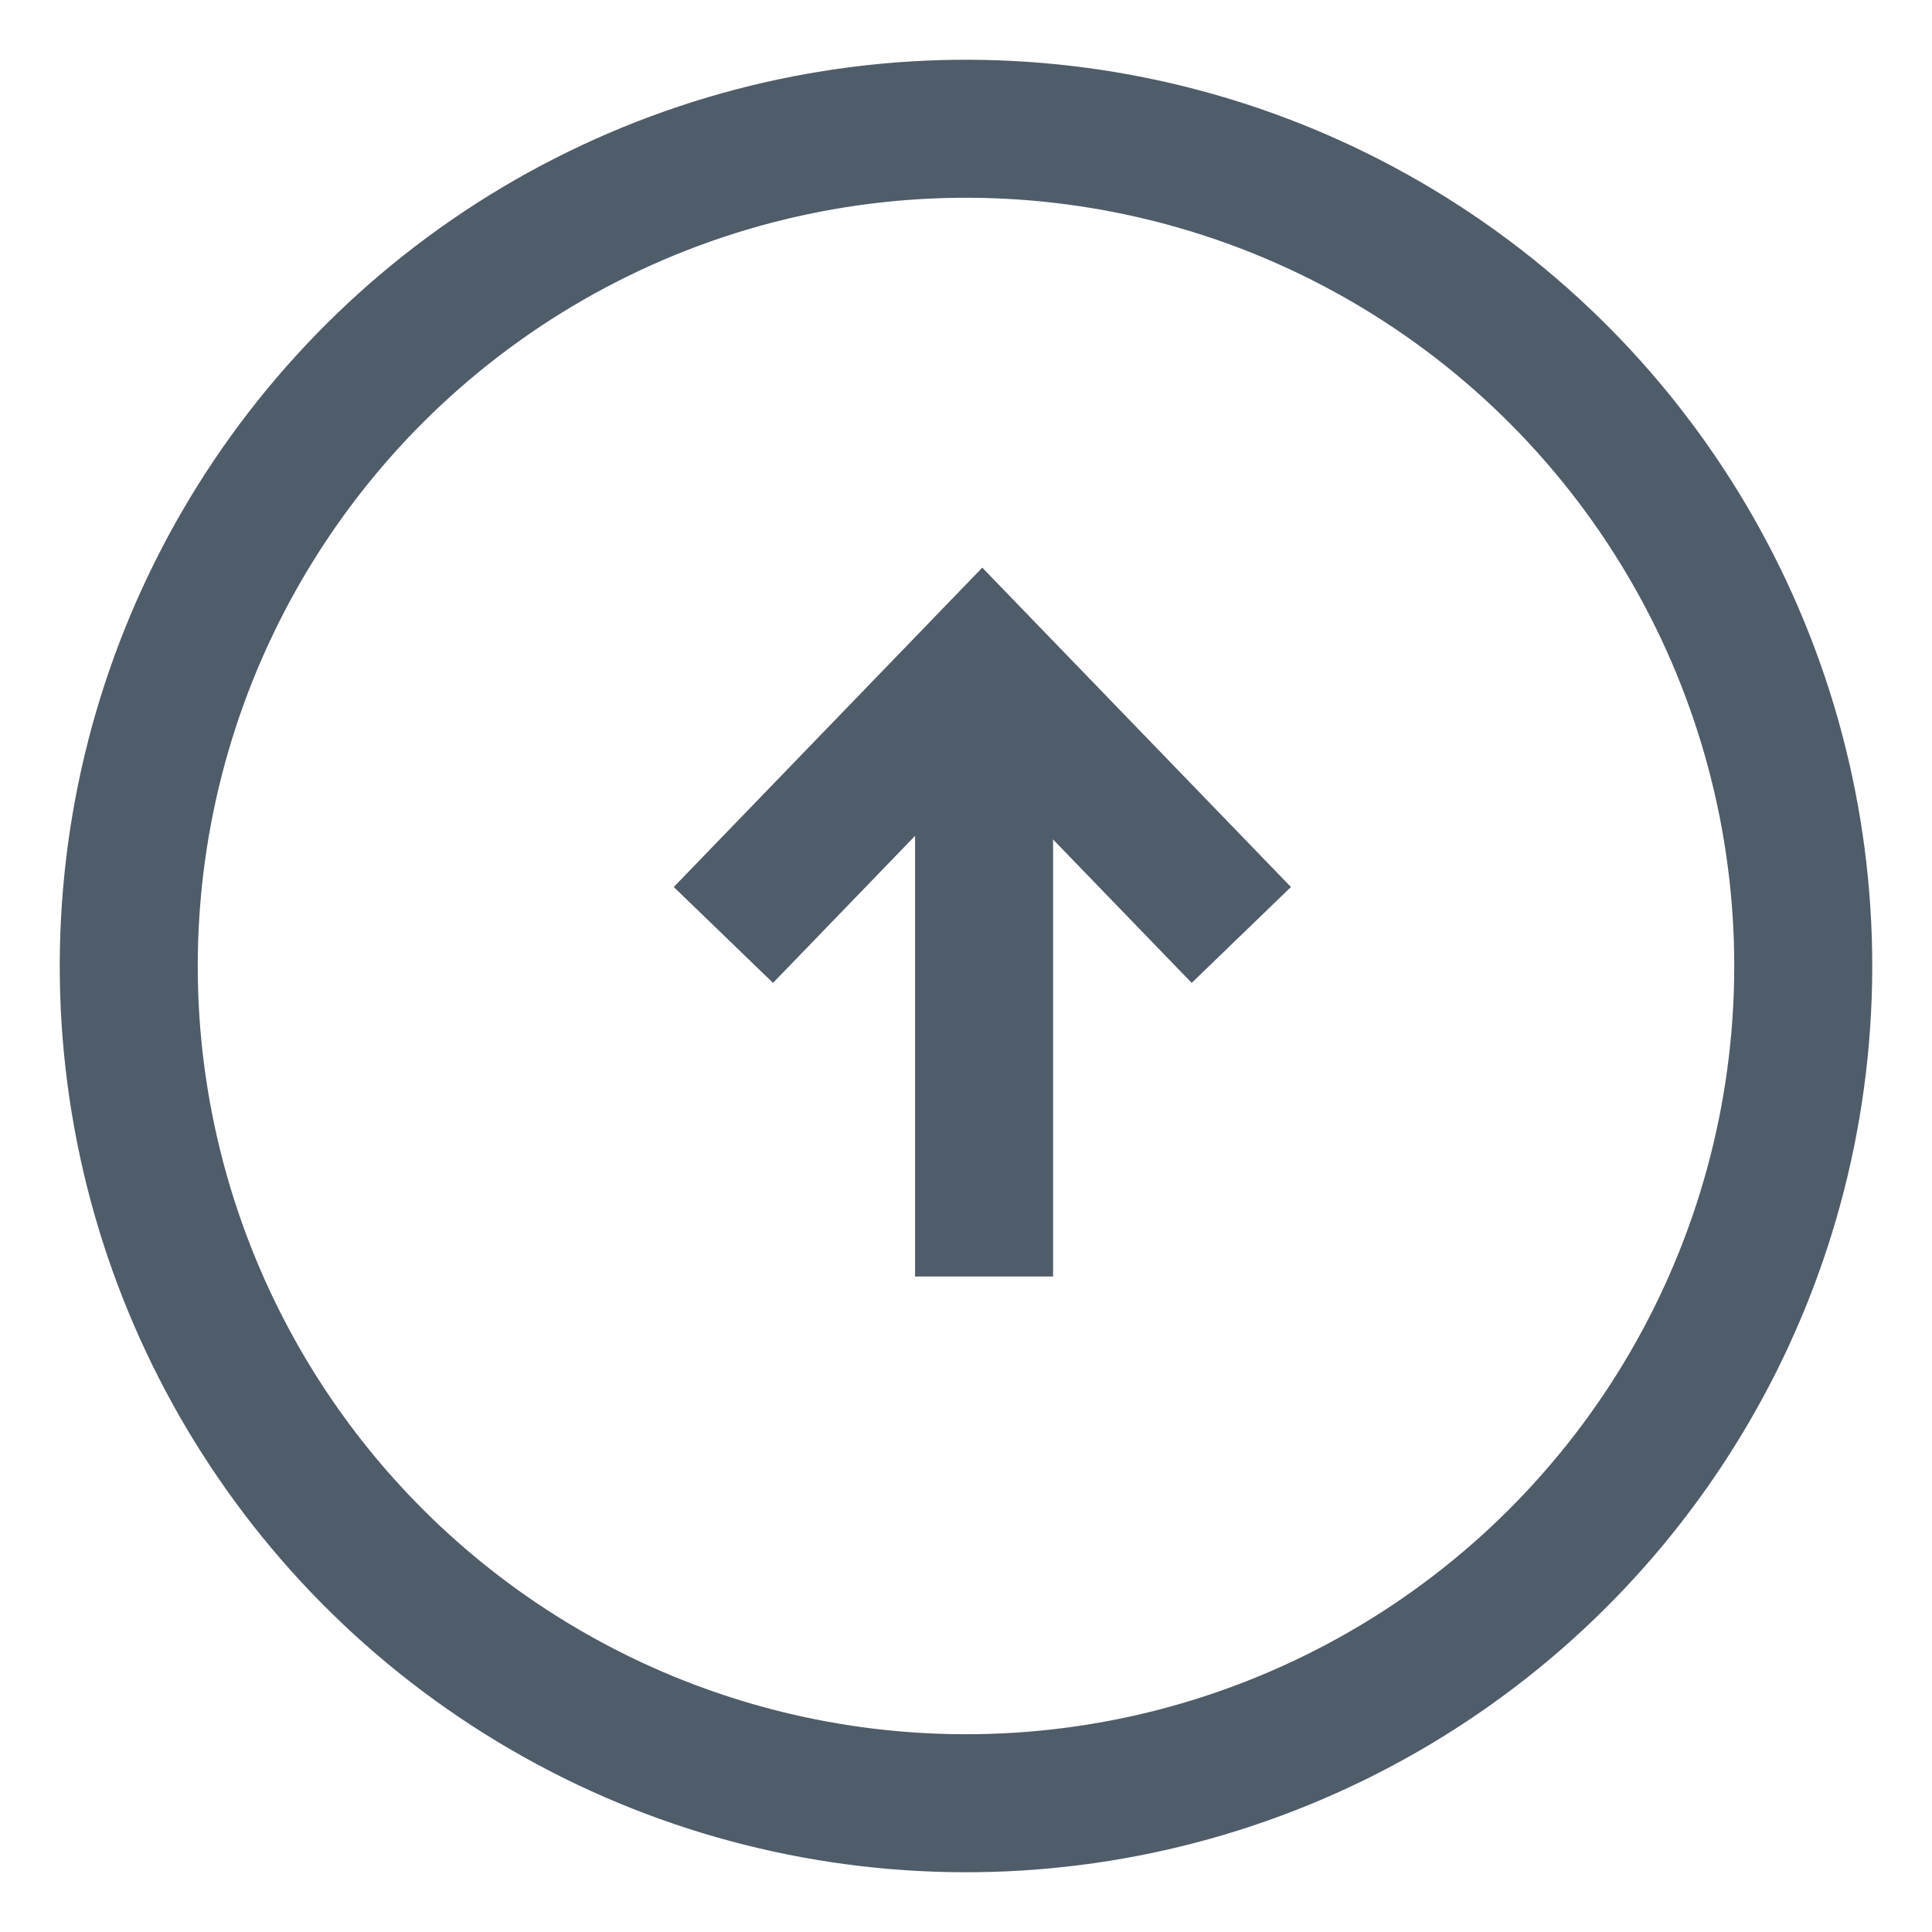 <?xml version="1.0" encoding="UTF-8"?>
<svg width="14px" height="14px" viewBox="0 0 14 14" version="1.1" xmlns="http://www.w3.org/2000/svg" xmlns:xlink="http://www.w3.org/1999/xlink">
    <!-- Generator: Sketch 43.1 (39012) - http://www.bohemiancoding.com/sketch -->
    <title>ICO</title>
    <desc>Created with Sketch.</desc>
    <defs></defs>
    <g id="flujo_llenado" stroke="none" stroke-width="1" fill="none" fill-rule="evenodd">
        <g id="21_status_minuta" transform="translate(-1138, -261)" stroke="#4F5C69">
            <g id="ESTADOS" transform="translate(1125, 233)">
                <g id="ico-status-open" transform="translate(12, 27)">
                    <g id="Group-4-Copy-4" transform="translate(8, 8) rotate(-3) translate(-8, -8) translate(1, 1)">
                        <ellipse id="Oval-6" transform="translate(7, 7) rotate(6) translate(-7, -7) " cx="7" cy="7" rx="6.067" ry="6.067"></ellipse>
                    </g>
                    <path d="M8.131,10.25 L8.131,6.354" id="Path-12"></path>
                    <polyline id="Path-13" points="6.242 7.775 8.118 5.833 9.995 7.775"></polyline>
                </g>
            </g>
        </g>
    </g>
</svg>